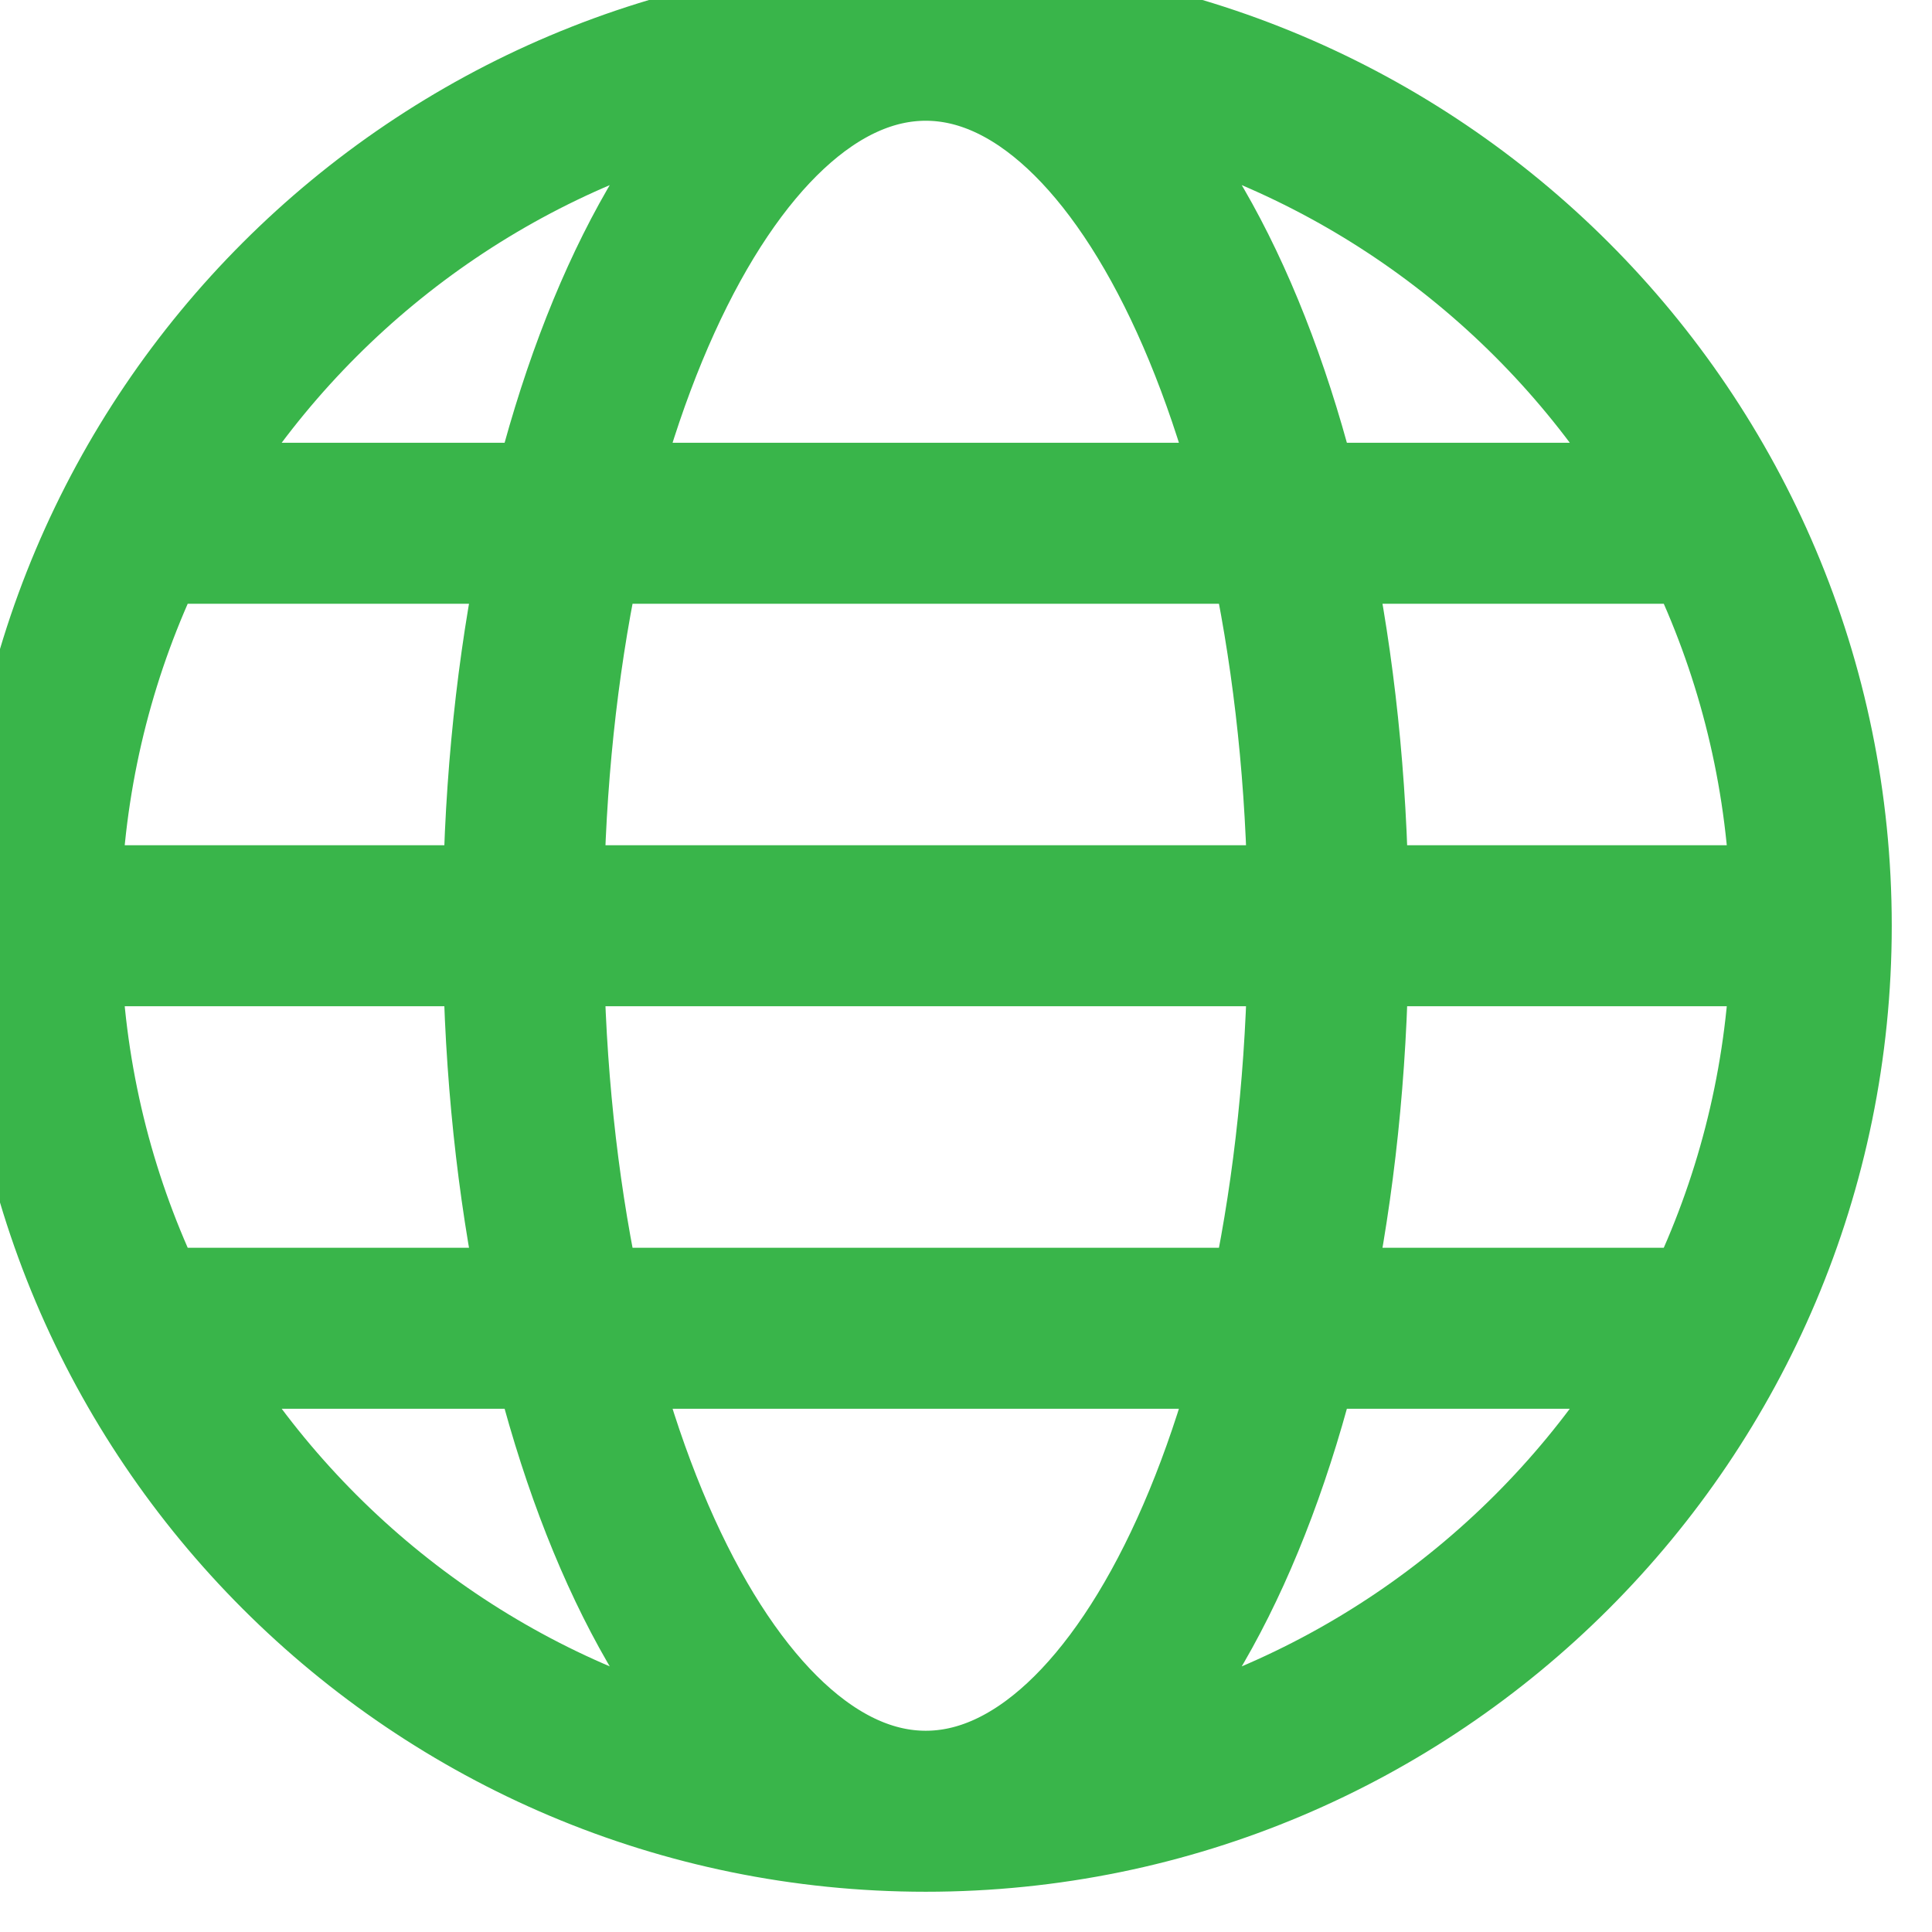 <svg width="24" height="24" viewBox="0 0 24 24" version="1.1" xmlns="http://www.w3.org/2000/svg">
    <path d="M1.7,16.5 L21.3,16.5 M0.5,11.5 L22.5,11.5 M1.7,6.5 L21.3,6.5 M11.5,22.5 C14.261,22.5 16.5,17.575 16.5,11.5 C16.5,5.425 14.261,0.5 11.5,0.5 C8.739,0.5 6.5,5.425 6.5,11.5 C6.5,17.575 8.739,22.5 11.5,22.5 Z M11.5,22.5 C17.575,22.5 22.5,17.575 22.5,11.5 C22.5,5.425 17.575,0.5 11.5,0.5 C5.425,0.5 0.5,5.425 0.5,11.5 C0.5,17.575 5.425,22.5 11.5,22.5 Z" stroke="#39b54a" stroke-width="2" fill="none" fill-rule="evenodd"/>
</svg>
